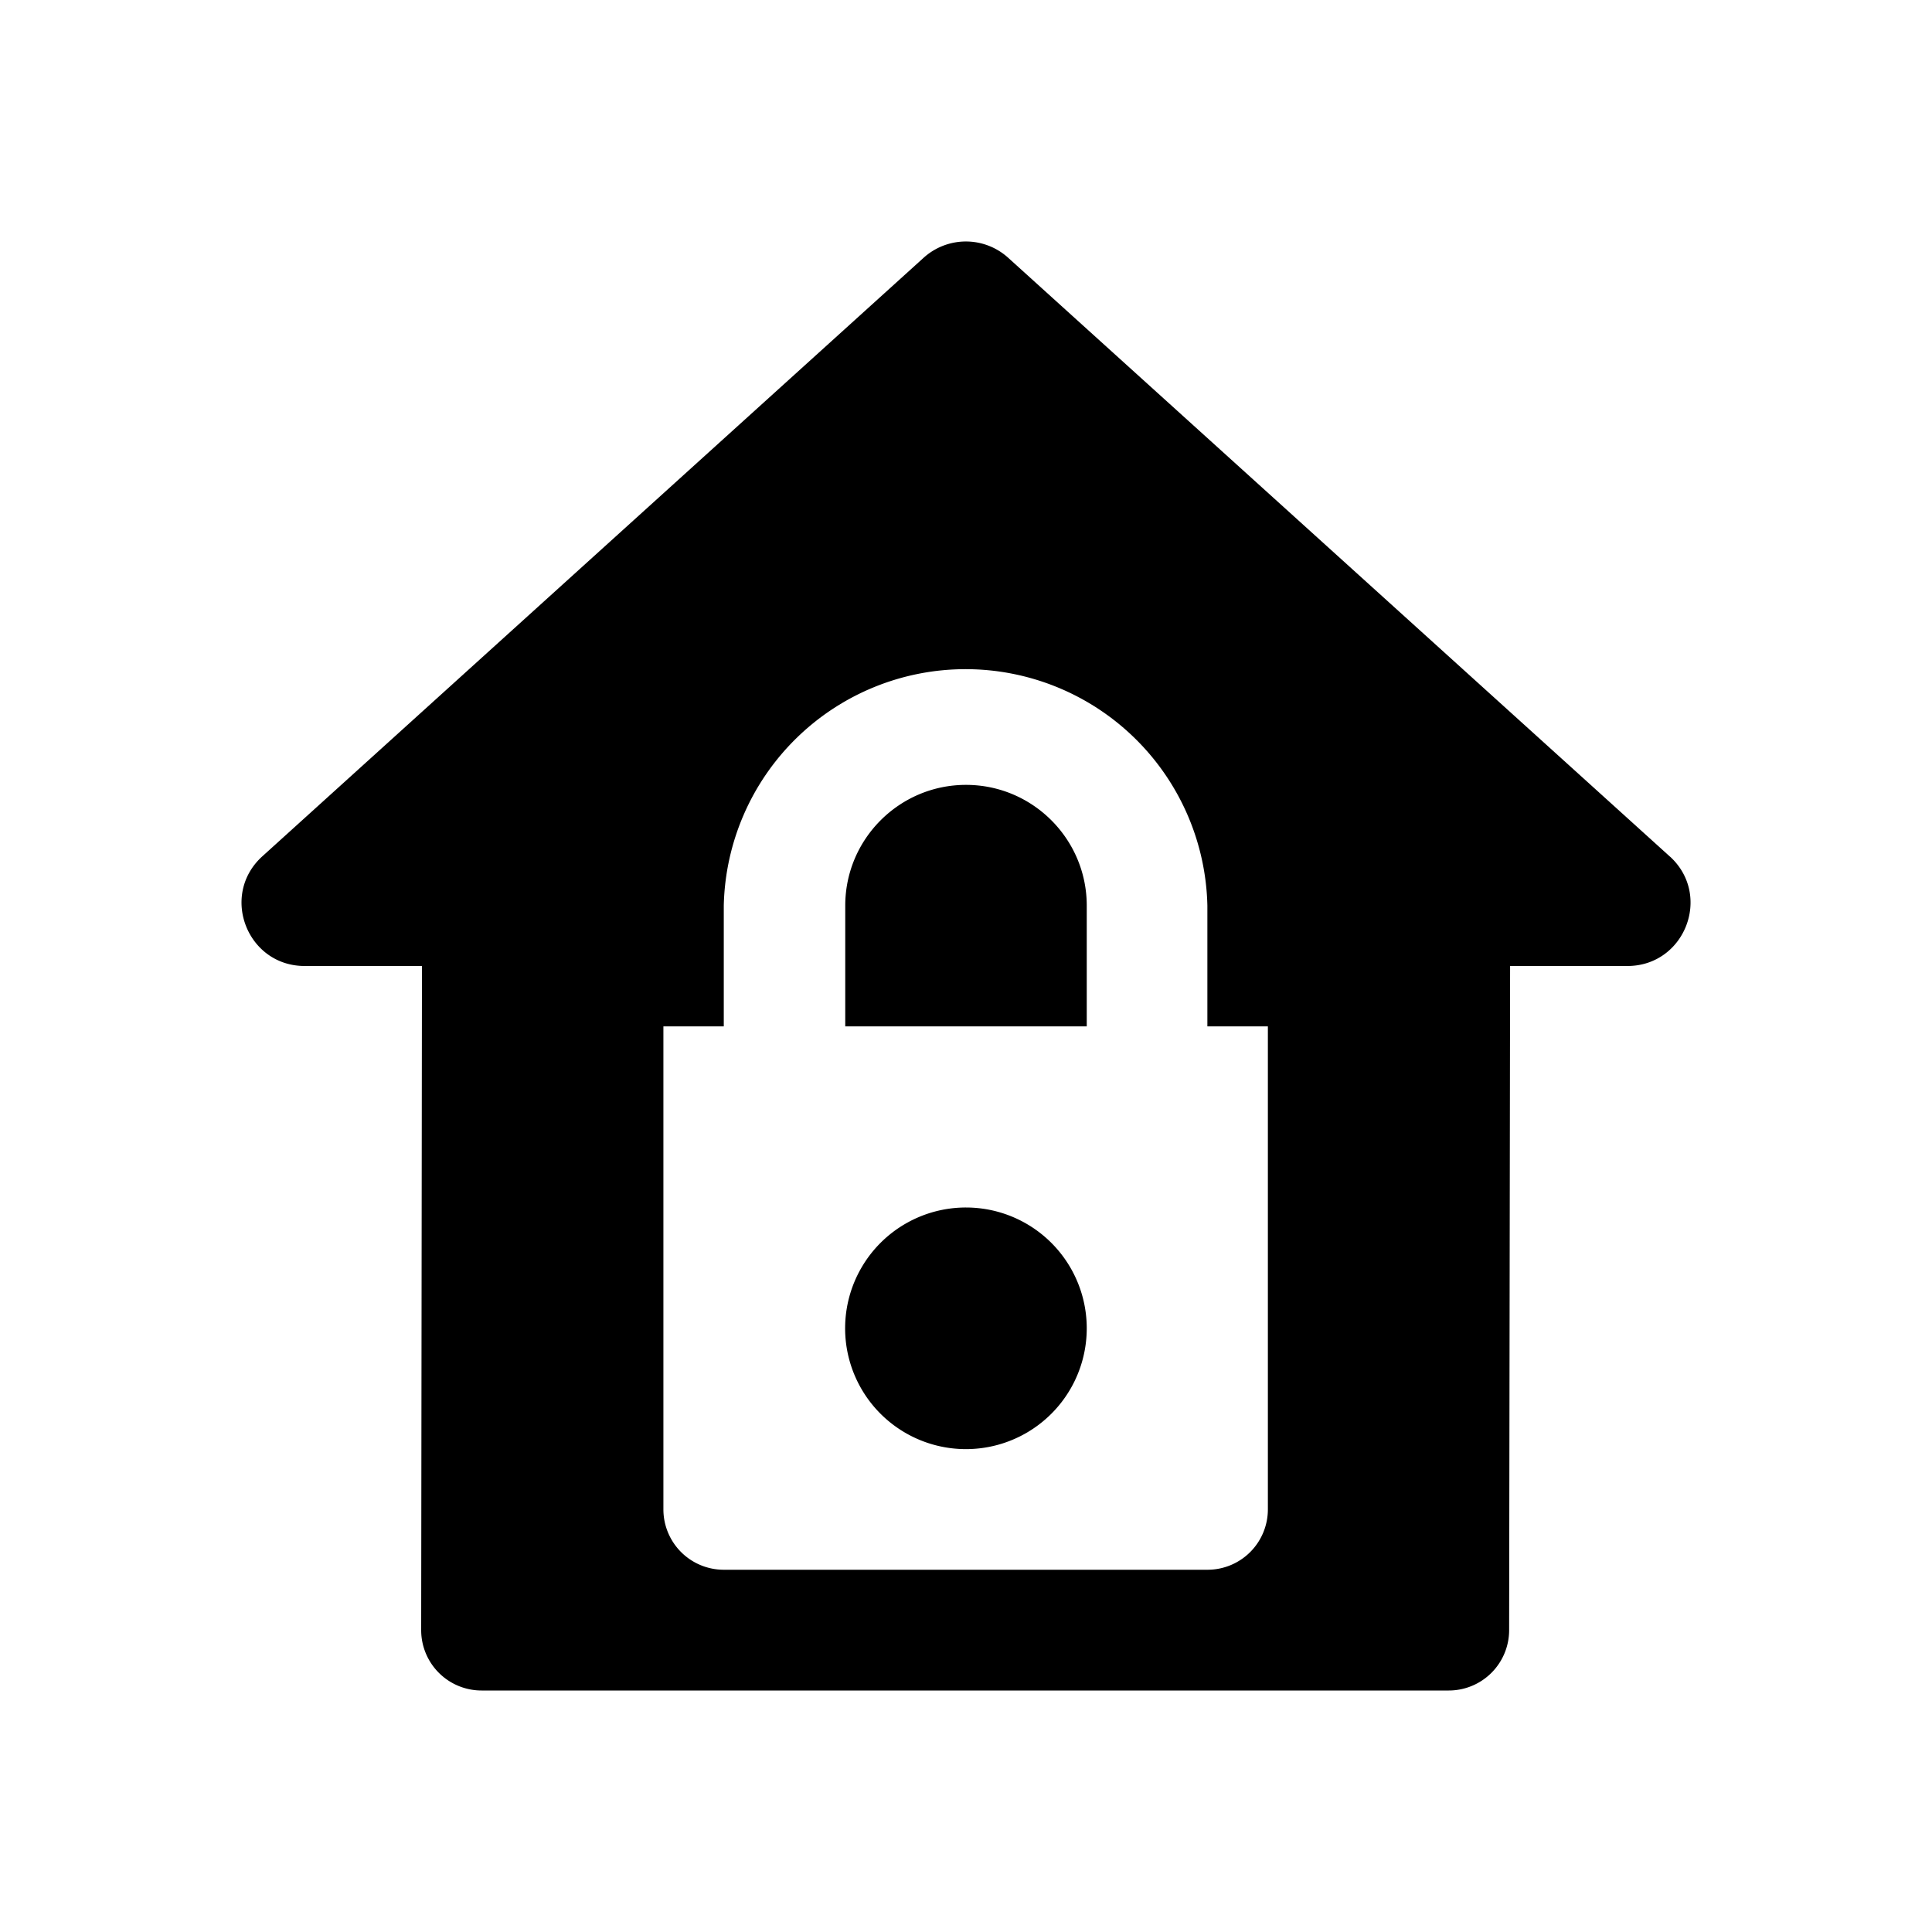<svg viewBox="0 0 32 32" xmlns="http://www.w3.org/2000/svg"><path d="M16 20a2 2 0 1 1-.002 4.002A2 2 0 0 1 16 20zm0-7c1.103 0 2 .897 2 2v2h-4v-2c0-1.103.897-2 2-2zm5 12a1 1 0 0 1-1.001 1h-8.01a1 1 0 0 1-1.001-1v-8h1v-2a4.006 4.006 0 0 1 8.01 0v2H21v8zm6.663-10.809L16.708 4.278a1.044 1.044 0 0 0-1.416-.003L4.34 14.188c-.701.644-.245 1.812.707 1.812h1.942l-.013 11a1 1 0 0 0 1 1H23.996a1 1 0 0 0 1-1l.016-11h1.942c.95 0 1.407-1.164.71-1.809z" fill-rule="evenodd"/></svg>